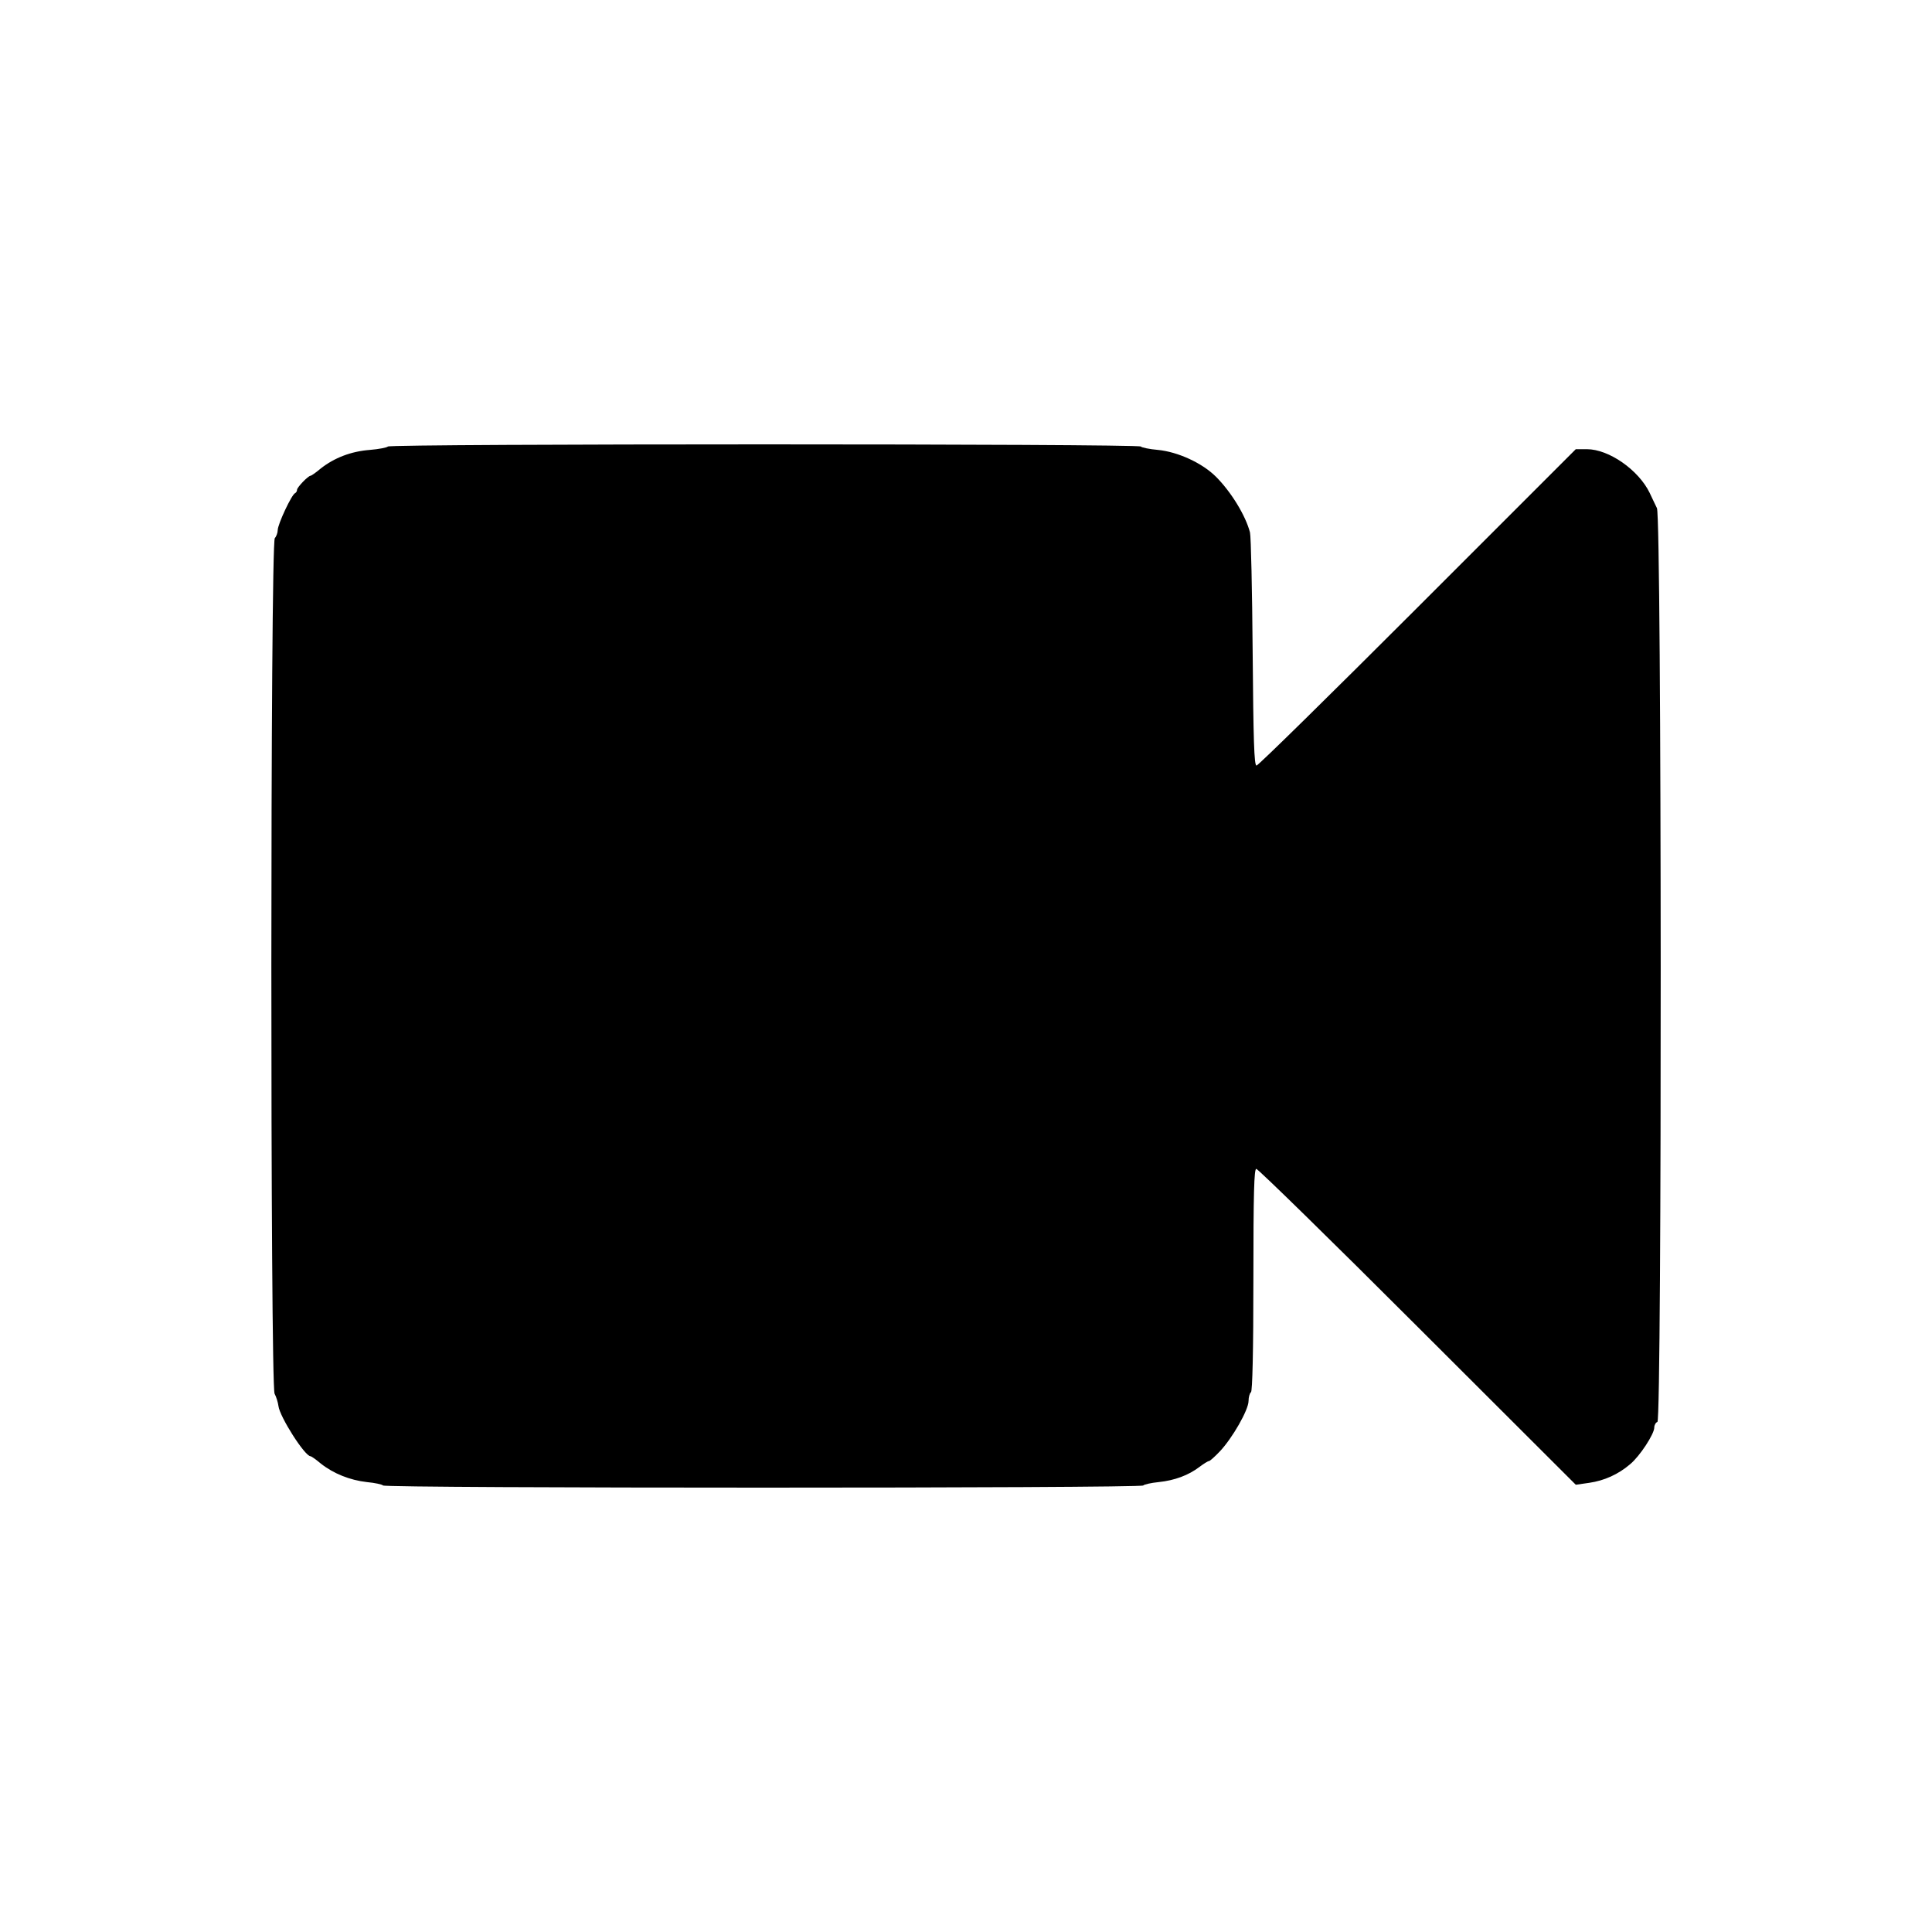 <?xml version="1.0" standalone="no"?>
<!DOCTYPE svg PUBLIC "-//W3C//DTD SVG 20010904//EN"
 "http://www.w3.org/TR/2001/REC-SVG-20010904/DTD/svg10.dtd">
<svg version="1.0" xmlns="http://www.w3.org/2000/svg"
 width="800pt" height="800pt" viewBox="0 0 800 800"
 preserveAspectRatio="xMidYMid meet">

<g transform="translate(0,800) scale(0.1,-0.1)"
fill="#000000" stroke="none">
<path d="M1606 6151 c-3 -4 -37 -11 -75 -14 -78 -6 -147 -33 -203 -77 -20 -17
-39 -30 -42 -30 -10 0 -56 -48 -56 -58 0 -6 -4 -12 -8 -14 -14 -5 -72 -129
-72 -153 0 -11 -6 -27 -12 -33 -19 -19 -19 -3508 -1 -3543 7 -13 14 -36 16
-51 5 -44 109 -208 133 -208 3 0 22 -13 42 -30 53 -42 121 -69 191 -77 34 -3
64 -10 67 -14 7 -12 3141 -12 3148 0 3 4 32 11 64 14 66 7 123 28 169 63 17
13 35 24 39 24 4 0 24 18 45 40 52 55 119 172 119 209 0 16 5 33 10 36 6 4 10
170 10 466 0 360 3 459 12 459 7 0 308 -294 668 -654 l655 -654 56 8 c62 9
120 35 169 77 40 33 100 125 100 152 0 10 6 21 13 23 19 7 18 3743 -2 3784 -8
16 -21 44 -30 63 -46 95 -169 181 -260 181 l-46 0 -655 -655 c-360 -360 -660
-655 -667 -655 -10 0 -13 105 -16 468 -2 257 -7 481 -11 497 -18 70 -78 168
-141 231 -57 57 -158 103 -240 111 -36 3 -68 10 -71 14 -7 12 -3111 12 -3118
0z"/>
</g>
</svg>
